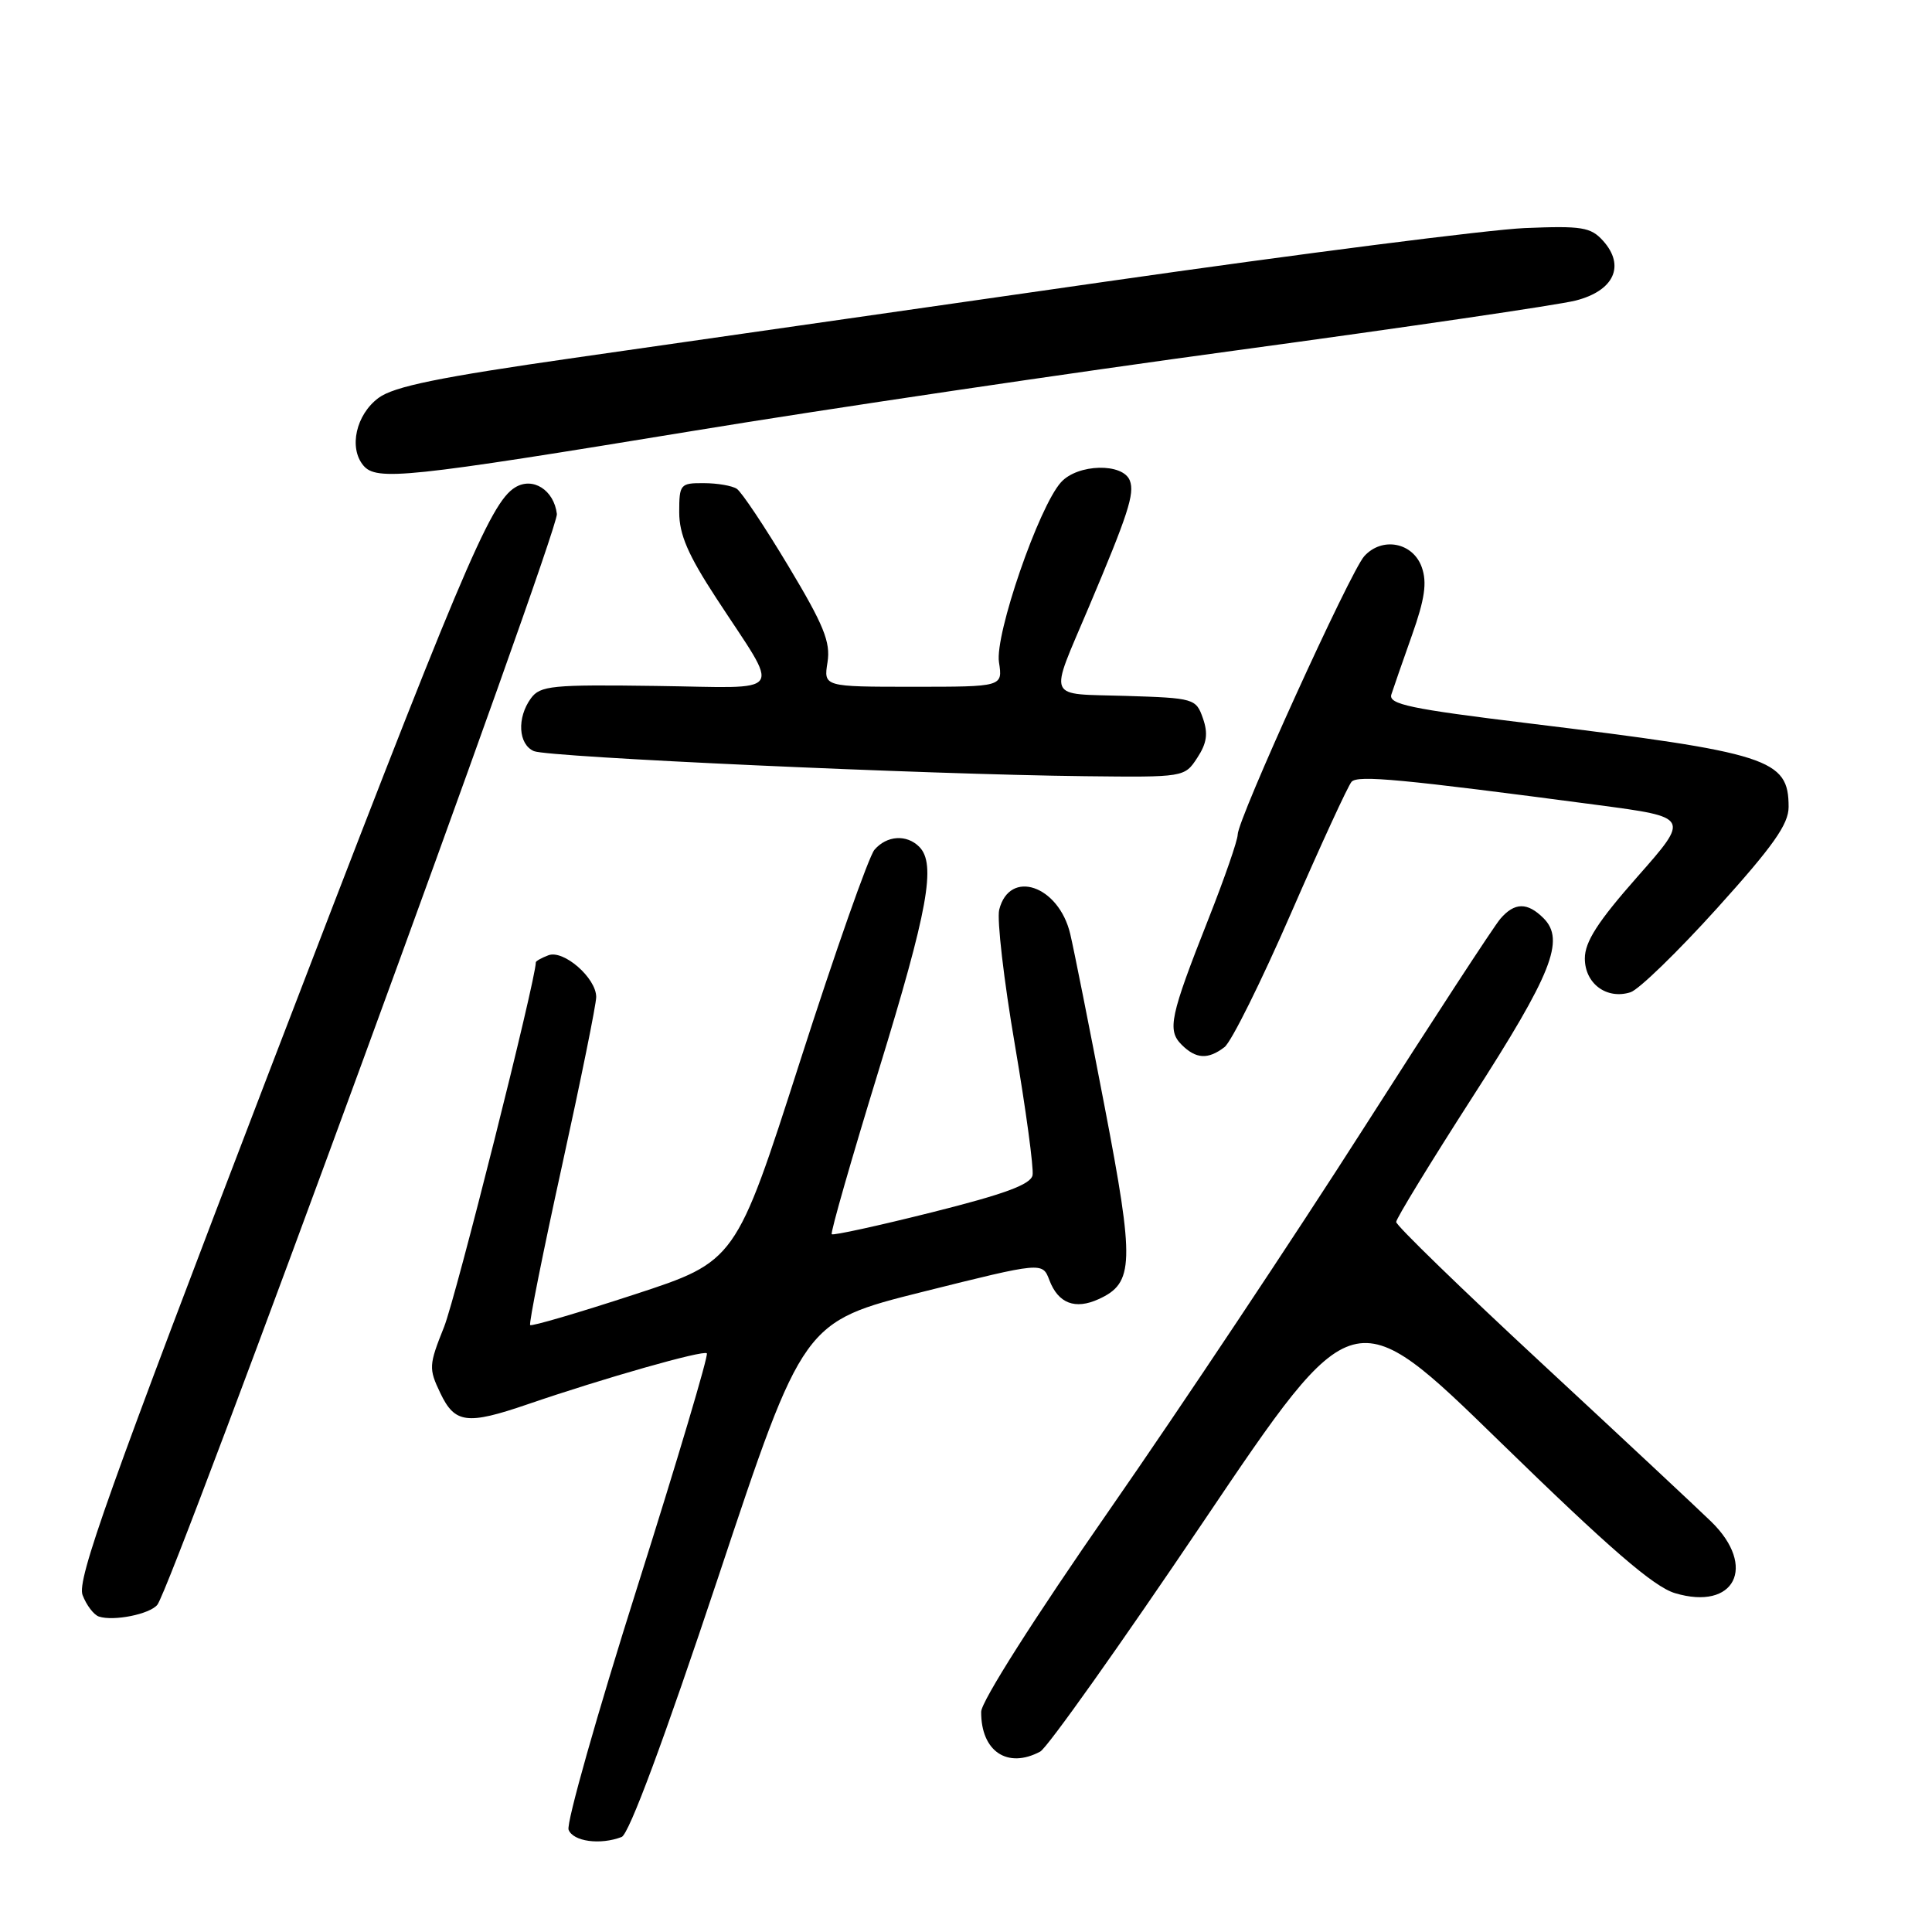 <?xml version="1.0" encoding="UTF-8" standalone="no"?>
<!DOCTYPE svg PUBLIC "-//W3C//DTD SVG 1.1//EN" "http://www.w3.org/Graphics/SVG/1.1/DTD/svg11.dtd" >
<svg xmlns="http://www.w3.org/2000/svg" xmlns:xlink="http://www.w3.org/1999/xlink" version="1.1" viewBox="0 0 256 256">
 <g >
 <path fill="currentColor"
d=" M 82.37 243.41 C 83.35 243.04 87.98 230.56 95.17 208.98 C 106.43 175.14 106.43 175.14 122.28 171.17 C 138.13 167.21 138.13 167.21 139.05 169.63 C 140.22 172.71 142.46 173.57 145.58 172.14 C 150.27 170.01 150.35 167.38 146.37 146.64 C 144.35 136.11 142.30 125.81 141.81 123.75 C 140.29 117.33 133.77 115.10 132.40 120.54 C 132.08 121.82 133.01 129.88 134.48 138.46 C 135.94 147.04 136.99 154.80 136.82 155.72 C 136.58 156.95 133.13 158.22 123.52 160.63 C 116.38 162.42 110.39 163.73 110.21 163.54 C 110.02 163.35 112.82 153.58 116.43 141.83 C 122.98 120.51 124.07 114.47 121.80 112.20 C 120.13 110.53 117.50 110.70 115.87 112.60 C 115.12 113.48 110.67 126.11 106.00 140.66 C 97.50 167.13 97.50 167.13 84.05 171.53 C 76.65 173.95 70.44 175.77 70.25 175.58 C 70.06 175.39 71.95 165.93 74.45 154.56 C 76.95 143.18 79.00 133.08 79.00 132.11 C 79.00 129.58 74.67 125.81 72.66 126.58 C 71.74 126.93 71.00 127.35 71.00 127.51 C 71.00 129.82 60.40 171.93 58.84 175.83 C 56.82 180.88 56.79 181.34 58.34 184.58 C 60.26 188.62 61.88 188.83 69.90 186.08 C 79.98 182.62 93.20 178.86 93.66 179.32 C 93.90 179.57 89.75 193.53 84.43 210.34 C 79.11 227.15 75.02 241.60 75.34 242.45 C 75.94 244.01 79.53 244.50 82.37 243.41 Z  M 137.84 232.09 C 138.78 231.58 148.50 217.88 159.44 201.65 C 179.34 172.12 179.34 172.12 198.76 191.05 C 213.31 205.23 219.12 210.25 221.94 211.10 C 229.86 213.47 232.85 207.58 226.75 201.63 C 224.96 199.89 214.84 190.43 204.25 180.61 C 193.66 170.79 185.00 162.38 185.00 161.92 C 185.00 161.47 189.54 154.04 195.08 145.42 C 205.64 129.02 207.41 124.56 204.53 121.67 C 202.39 119.53 200.69 119.55 198.80 121.75 C 197.97 122.71 189.82 135.20 180.69 149.50 C 171.56 163.80 156.42 186.53 147.06 200.00 C 137.08 214.35 130.02 225.46 130.01 226.82 C 129.98 232.06 133.49 234.42 137.84 232.09 Z  M 20.85 212.64 C 22.86 210.12 74.06 70.34 73.79 68.11 C 73.41 64.93 70.60 63.14 68.25 64.59 C 64.91 66.64 61.05 75.83 35.59 142.21 C 14.37 197.57 10.17 209.33 10.94 211.35 C 11.45 212.69 12.42 213.97 13.10 214.20 C 15.05 214.85 19.85 213.89 20.85 212.64 Z  M 162.25 138.75 C 163.16 138.06 167.12 130.07 171.07 121.00 C 175.03 111.92 178.63 104.09 179.09 103.59 C 179.92 102.68 185.72 103.23 211.71 106.67 C 223.92 108.29 223.92 108.29 216.96 116.18 C 211.72 122.12 210.00 124.79 210.00 127.00 C 210.00 130.34 212.90 132.48 216.05 131.48 C 217.14 131.14 222.30 126.13 227.52 120.35 C 234.94 112.13 237.00 109.22 237.00 106.93 C 237.00 100.55 234.52 99.75 202.44 95.83 C 186.86 93.93 183.96 93.32 184.36 92.03 C 184.63 91.19 185.86 87.65 187.09 84.18 C 188.79 79.39 189.11 77.20 188.40 75.18 C 187.24 71.87 183.14 71.08 180.77 73.70 C 178.90 75.78 164.00 108.54 164.00 110.59 C 164.00 111.34 162.26 116.36 160.14 121.73 C 155.03 134.67 154.64 136.50 156.57 138.43 C 158.47 140.33 160.07 140.42 162.25 138.75 Z  M 158.64 100.42 C 159.92 98.47 160.10 97.19 159.39 95.17 C 158.48 92.57 158.23 92.49 149.17 92.21 C 138.50 91.88 138.97 93.00 144.25 80.50 C 149.48 68.14 150.37 65.40 149.71 63.68 C 148.80 61.31 142.80 61.45 140.59 63.90 C 137.64 67.16 131.80 84.10 132.37 87.75 C 132.87 91.00 132.87 91.00 121.00 91.00 C 109.13 91.00 109.13 91.00 109.65 87.75 C 110.07 85.07 109.16 82.83 104.46 75.00 C 101.33 69.78 98.25 65.17 97.63 64.77 C 97.01 64.36 95.04 64.02 93.25 64.02 C 90.14 64.00 90.00 64.17 90.00 67.87 C 90.00 70.82 91.17 73.53 94.90 79.24 C 103.53 92.48 104.46 91.12 86.91 90.89 C 73.13 90.70 71.58 90.85 70.35 92.53 C 68.47 95.11 68.67 98.64 70.75 99.53 C 72.67 100.34 122.73 102.62 143.73 102.85 C 156.91 103.00 156.96 102.99 158.64 100.42 Z  M 92.00 57.07 C 109.33 54.22 141.72 49.42 164.00 46.40 C 186.28 43.37 206.42 40.42 208.76 39.83 C 213.87 38.54 215.40 35.21 212.40 31.89 C 210.78 30.10 209.60 29.91 202.04 30.22 C 197.34 30.42 172.35 33.61 146.50 37.32 C 120.65 41.02 88.99 45.56 76.15 47.41 C 58.15 49.99 52.19 51.21 50.15 52.73 C 47.18 54.94 46.19 59.32 48.14 61.67 C 49.87 63.75 53.77 63.34 92.00 57.07 Z "/>
</g>
</svg>